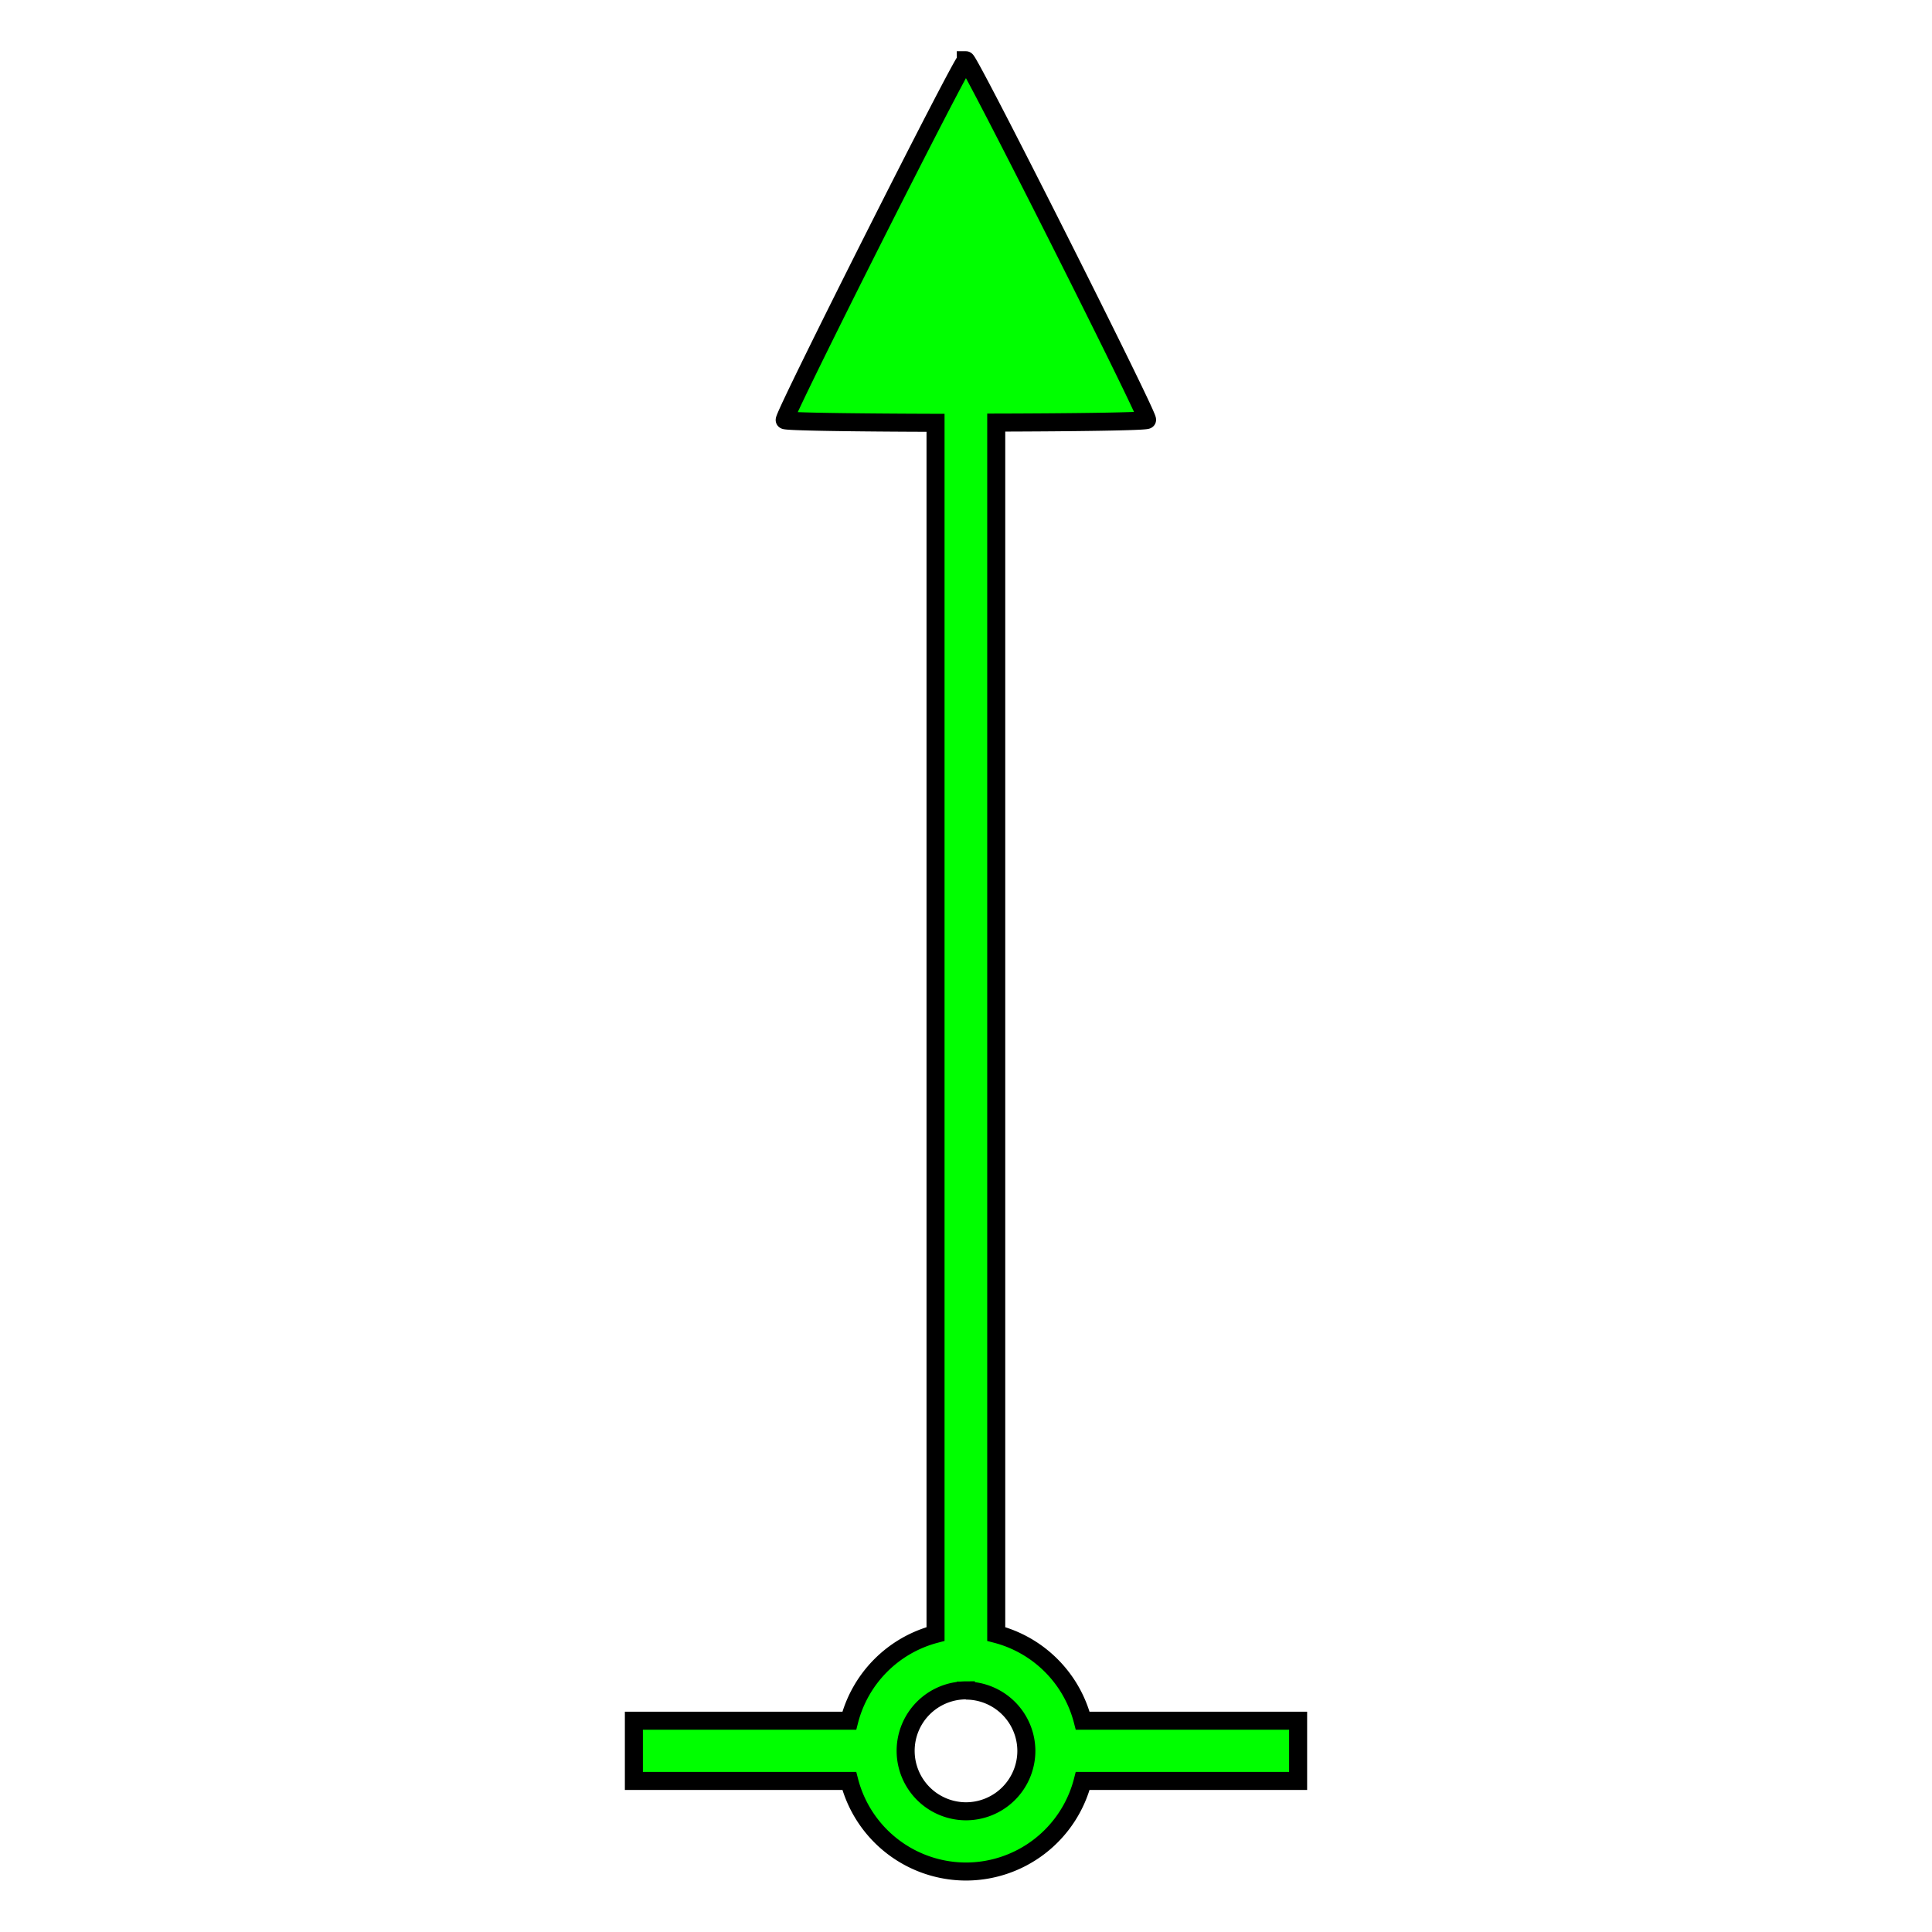 <?xml version="1.0" encoding="UTF-8" standalone="no"?>
<!-- Created with Inkscape (http://www.inkscape.org/) -->

<svg
   width="32"
   height="32"
   viewBox="0 0 8.467 8.467"
   version="1.1"
   id="svg1"
   xml:space="preserve"
   inkscape:version="1.3.2 (091e20e, 2023-11-25, custom)"
   sodipodi:docname="styrbordsprick_color.svg"
   inkscape:export-filename="..\png\ostprick.png"
   inkscape:export-xdpi="96"
   inkscape:export-ydpi="96"
   xmlns:inkscape="http://www.inkscape.org/namespaces/inkscape"
   xmlns:sodipodi="http://sodipodi.sourceforge.net/DTD/sodipodi-0.dtd"
   xmlns="http://www.w3.org/2000/svg"
   xmlns:svg="http://www.w3.org/2000/svg"><sodipodi:namedview
     id="namedview1"
     pagecolor="#ffffff"
     bordercolor="#000000"
     borderopacity="0.25"
     inkscape:showpageshadow="2"
     inkscape:pageopacity="0.0"
     inkscape:pagecheckerboard="0"
     inkscape:deskcolor="#d1d1d1"
     inkscape:document-units="mm"
     inkscape:zoom="16"
     inkscape:cx="17.59375"
     inkscape:cy="18.15625"
     inkscape:window-width="1920"
     inkscape:window-height="1129"
     inkscape:window-x="-8"
     inkscape:window-y="-8"
     inkscape:window-maximized="1"
     inkscape:current-layer="layer1" /><defs
     id="defs1" /><g
     inkscape:label="Layer 1"
     inkscape:groupmode="layer"
     id="layer1"><path
       id="path2"
       style="fill:#00ff00;fill-opacity:1;stroke:#000000;stroke-width:0.079;stroke-dasharray:none;stroke-opacity:1"
       d="m 4.233,0.265 c -0.016,0 -0.802,1.56 -0.794,1.576 0.004,0.007 0.316,0.011 0.661,0.012 V 7.161 A 0.529,0.529 0 0 0 3.722,7.541 H 2.778 V 7.805 H 3.722 A 0.529,0.529 0 0 0 4.233,8.202 0.529,0.529 0 0 0 4.745,7.805 H 5.689 V 7.541 H 4.745 A 0.529,0.529 0 0 0 4.366,7.161 V 1.852 c 0.345,-7.963e-4 0.658,-0.005 0.661,-0.012 0.008,-0.016 -0.778,-1.576 -0.794,-1.576 z m 0,7.144 A 0.265,0.265 0 0 1 4.498,7.673 0.265,0.265 0 0 1 4.233,7.938 0.265,0.265 0 0 1 3.969,7.673 0.265,0.265 0 0 1 4.233,7.408 Z" /></g></svg>
